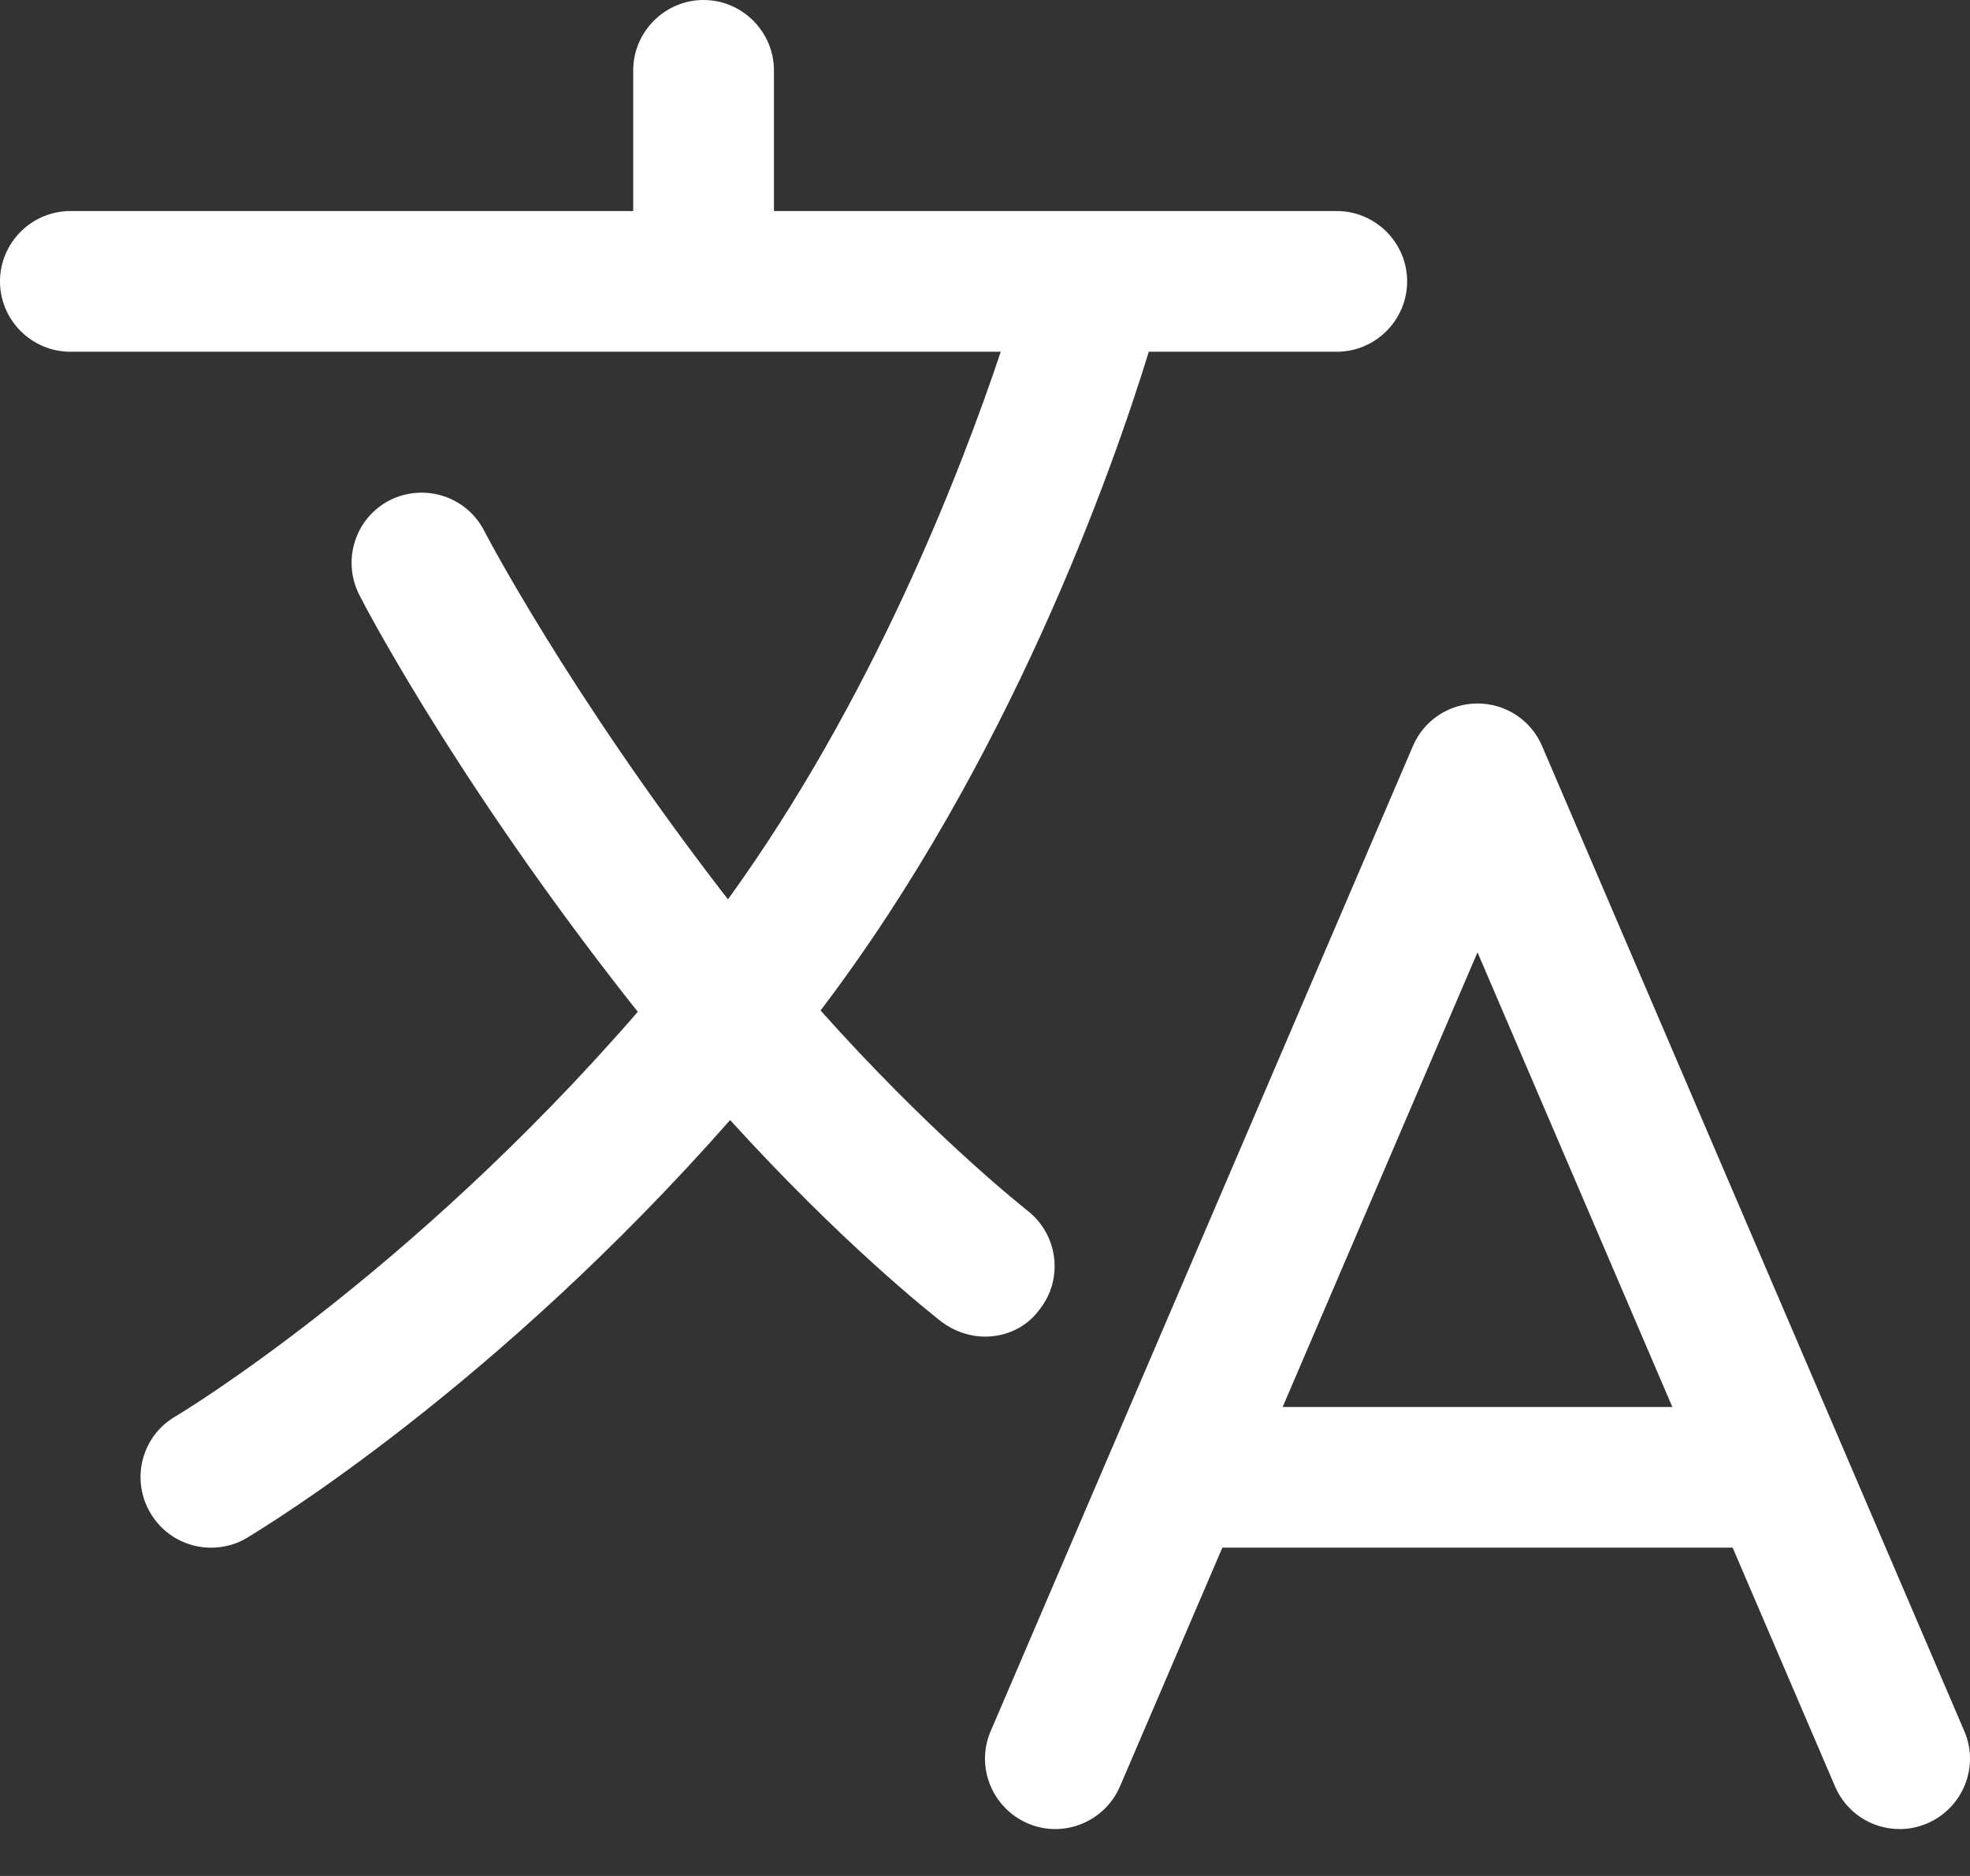 <svg width="21" height="20" viewBox="0 0 21 20" fill="none" xmlns="http://www.w3.org/2000/svg">
<rect x="0" y="0" width="21" height="20" fill="#333333" stroke="none"/>
<path d="M0.75 3.75C0.338 3.75 0 3.413 0 3C0 2.587 0.338 2.25 0.75 2.25H6.75V0.75C6.75 0.338 7.088 0 7.5 0C7.912 0 8.25 0.338 8.25 0.75V2.25H11.663C11.675 2.25 11.688 2.25 11.701 2.25H14.25C14.662 2.25 15 2.587 15 3C15 3.413 14.662 3.75 14.25 3.75H12.246C11.86 5.006 10.767 8.115 8.747 10.773C9.878 12.039 10.802 12.785 10.934 12.892C10.944 12.899 10.95 12.905 10.95 12.905C11.278 13.158 11.339 13.631 11.086 13.955C10.945 14.152 10.725 14.25 10.5 14.25C10.341 14.25 10.181 14.198 10.041 14.095C10.039 14.094 10.036 14.091 10.032 14.088C9.918 13.999 8.975 13.253 7.783 11.941C5.282 14.783 2.857 16.259 2.641 16.39L2.63 16.397C2.513 16.467 2.381 16.5 2.25 16.5C1.992 16.5 1.744 16.369 1.603 16.13C1.392 15.773 1.509 15.314 1.866 15.103C1.892 15.09 4.346 13.617 6.799 10.787C6.71 10.675 6.62 10.561 6.53 10.444C4.772 8.166 3.867 6.417 3.83 6.342C3.642 5.972 3.788 5.522 4.153 5.334C4.523 5.147 4.973 5.292 5.161 5.658C5.17 5.677 6.047 7.364 7.711 9.525C7.727 9.546 7.743 9.567 7.76 9.588C9.295 7.469 10.234 5.047 10.668 3.75H0.75Z" fill="white"/>
<path fill-rule="evenodd" clip-rule="evenodd" d="M20.25 19.5C19.959 19.5 19.683 19.331 19.561 19.045L18.47 16.5H13.03L11.939 19.045C11.775 19.425 11.334 19.603 10.955 19.439C10.575 19.275 10.397 18.834 10.561 18.455L15.061 7.955C15.178 7.678 15.45 7.5 15.75 7.5C16.05 7.5 16.322 7.678 16.439 7.955L20.939 18.455C21.103 18.834 20.925 19.275 20.545 19.439C20.447 19.481 20.349 19.5 20.25 19.5ZM17.827 15L15.75 10.153L13.673 15H17.827Z" fill="white"/>
</svg>
